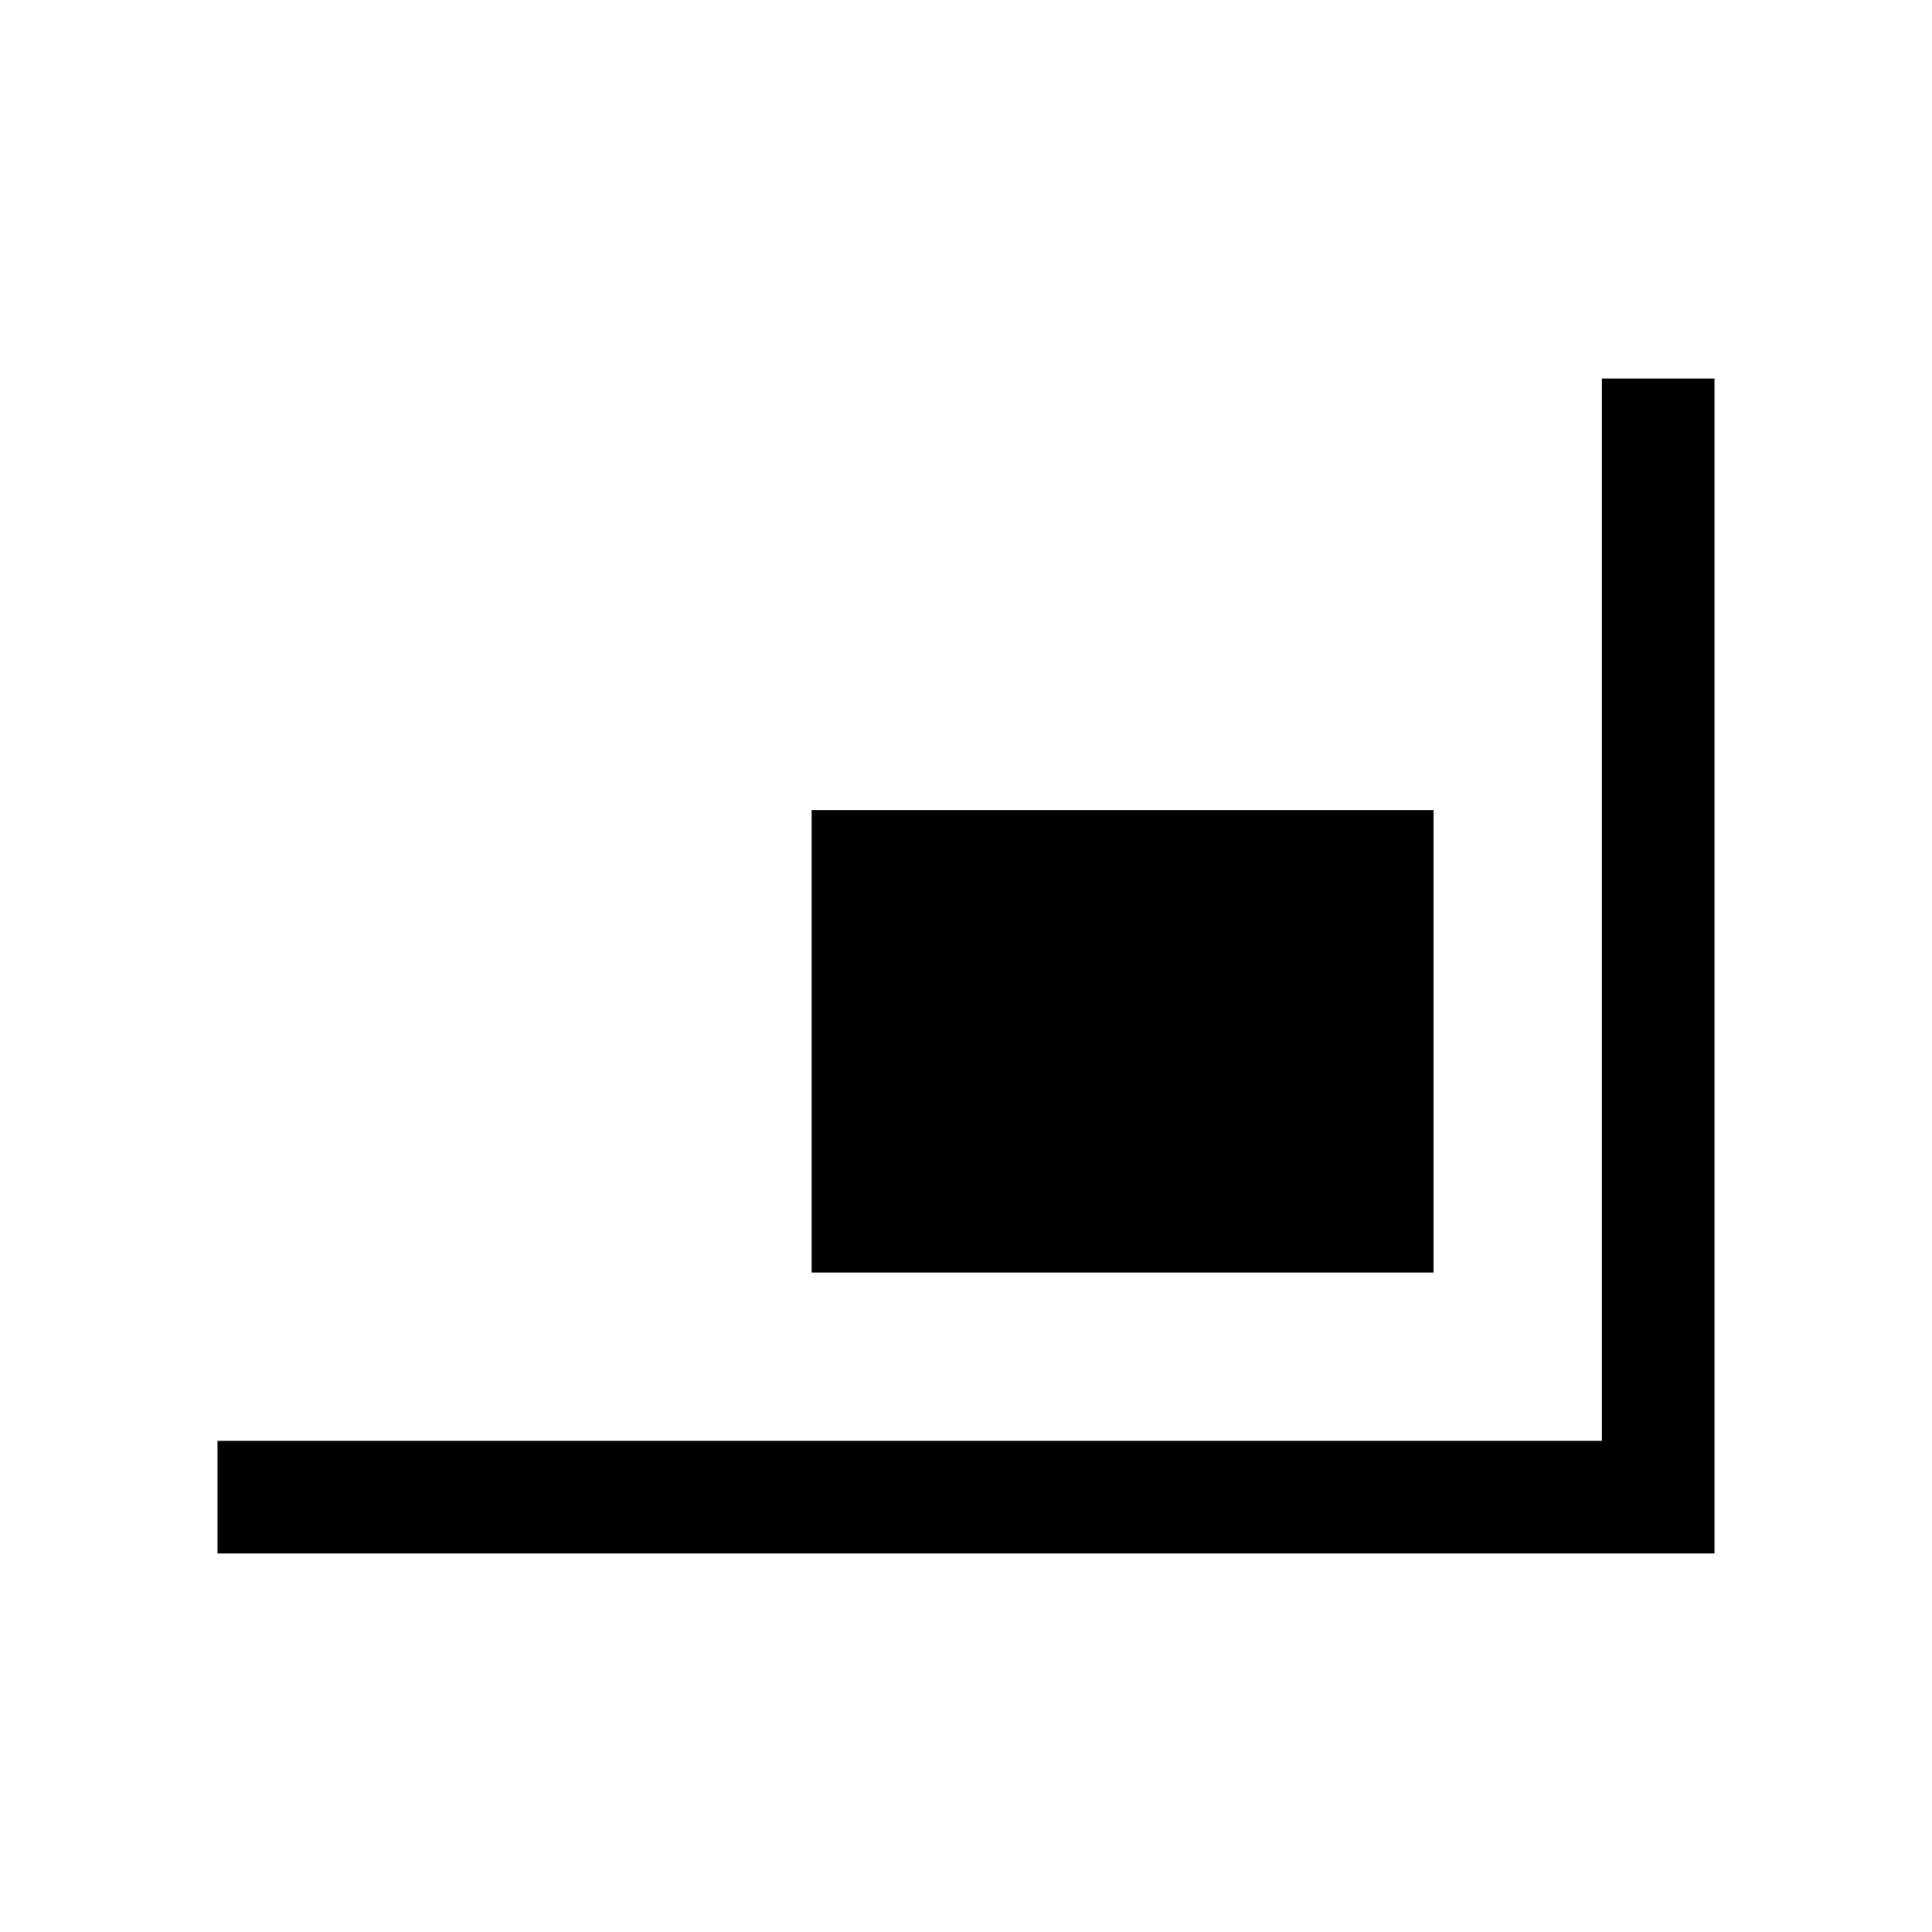 <svg xmlns="http://www.w3.org/2000/svg" height="24" viewBox="0 -960 960 960" width="24"><path d="M108.08-188.08v-55.96h687.88v-527.88h55.96v583.84H108.08Zm295.23-139.61V-557.5h309v229.81h-309Z"/></svg>